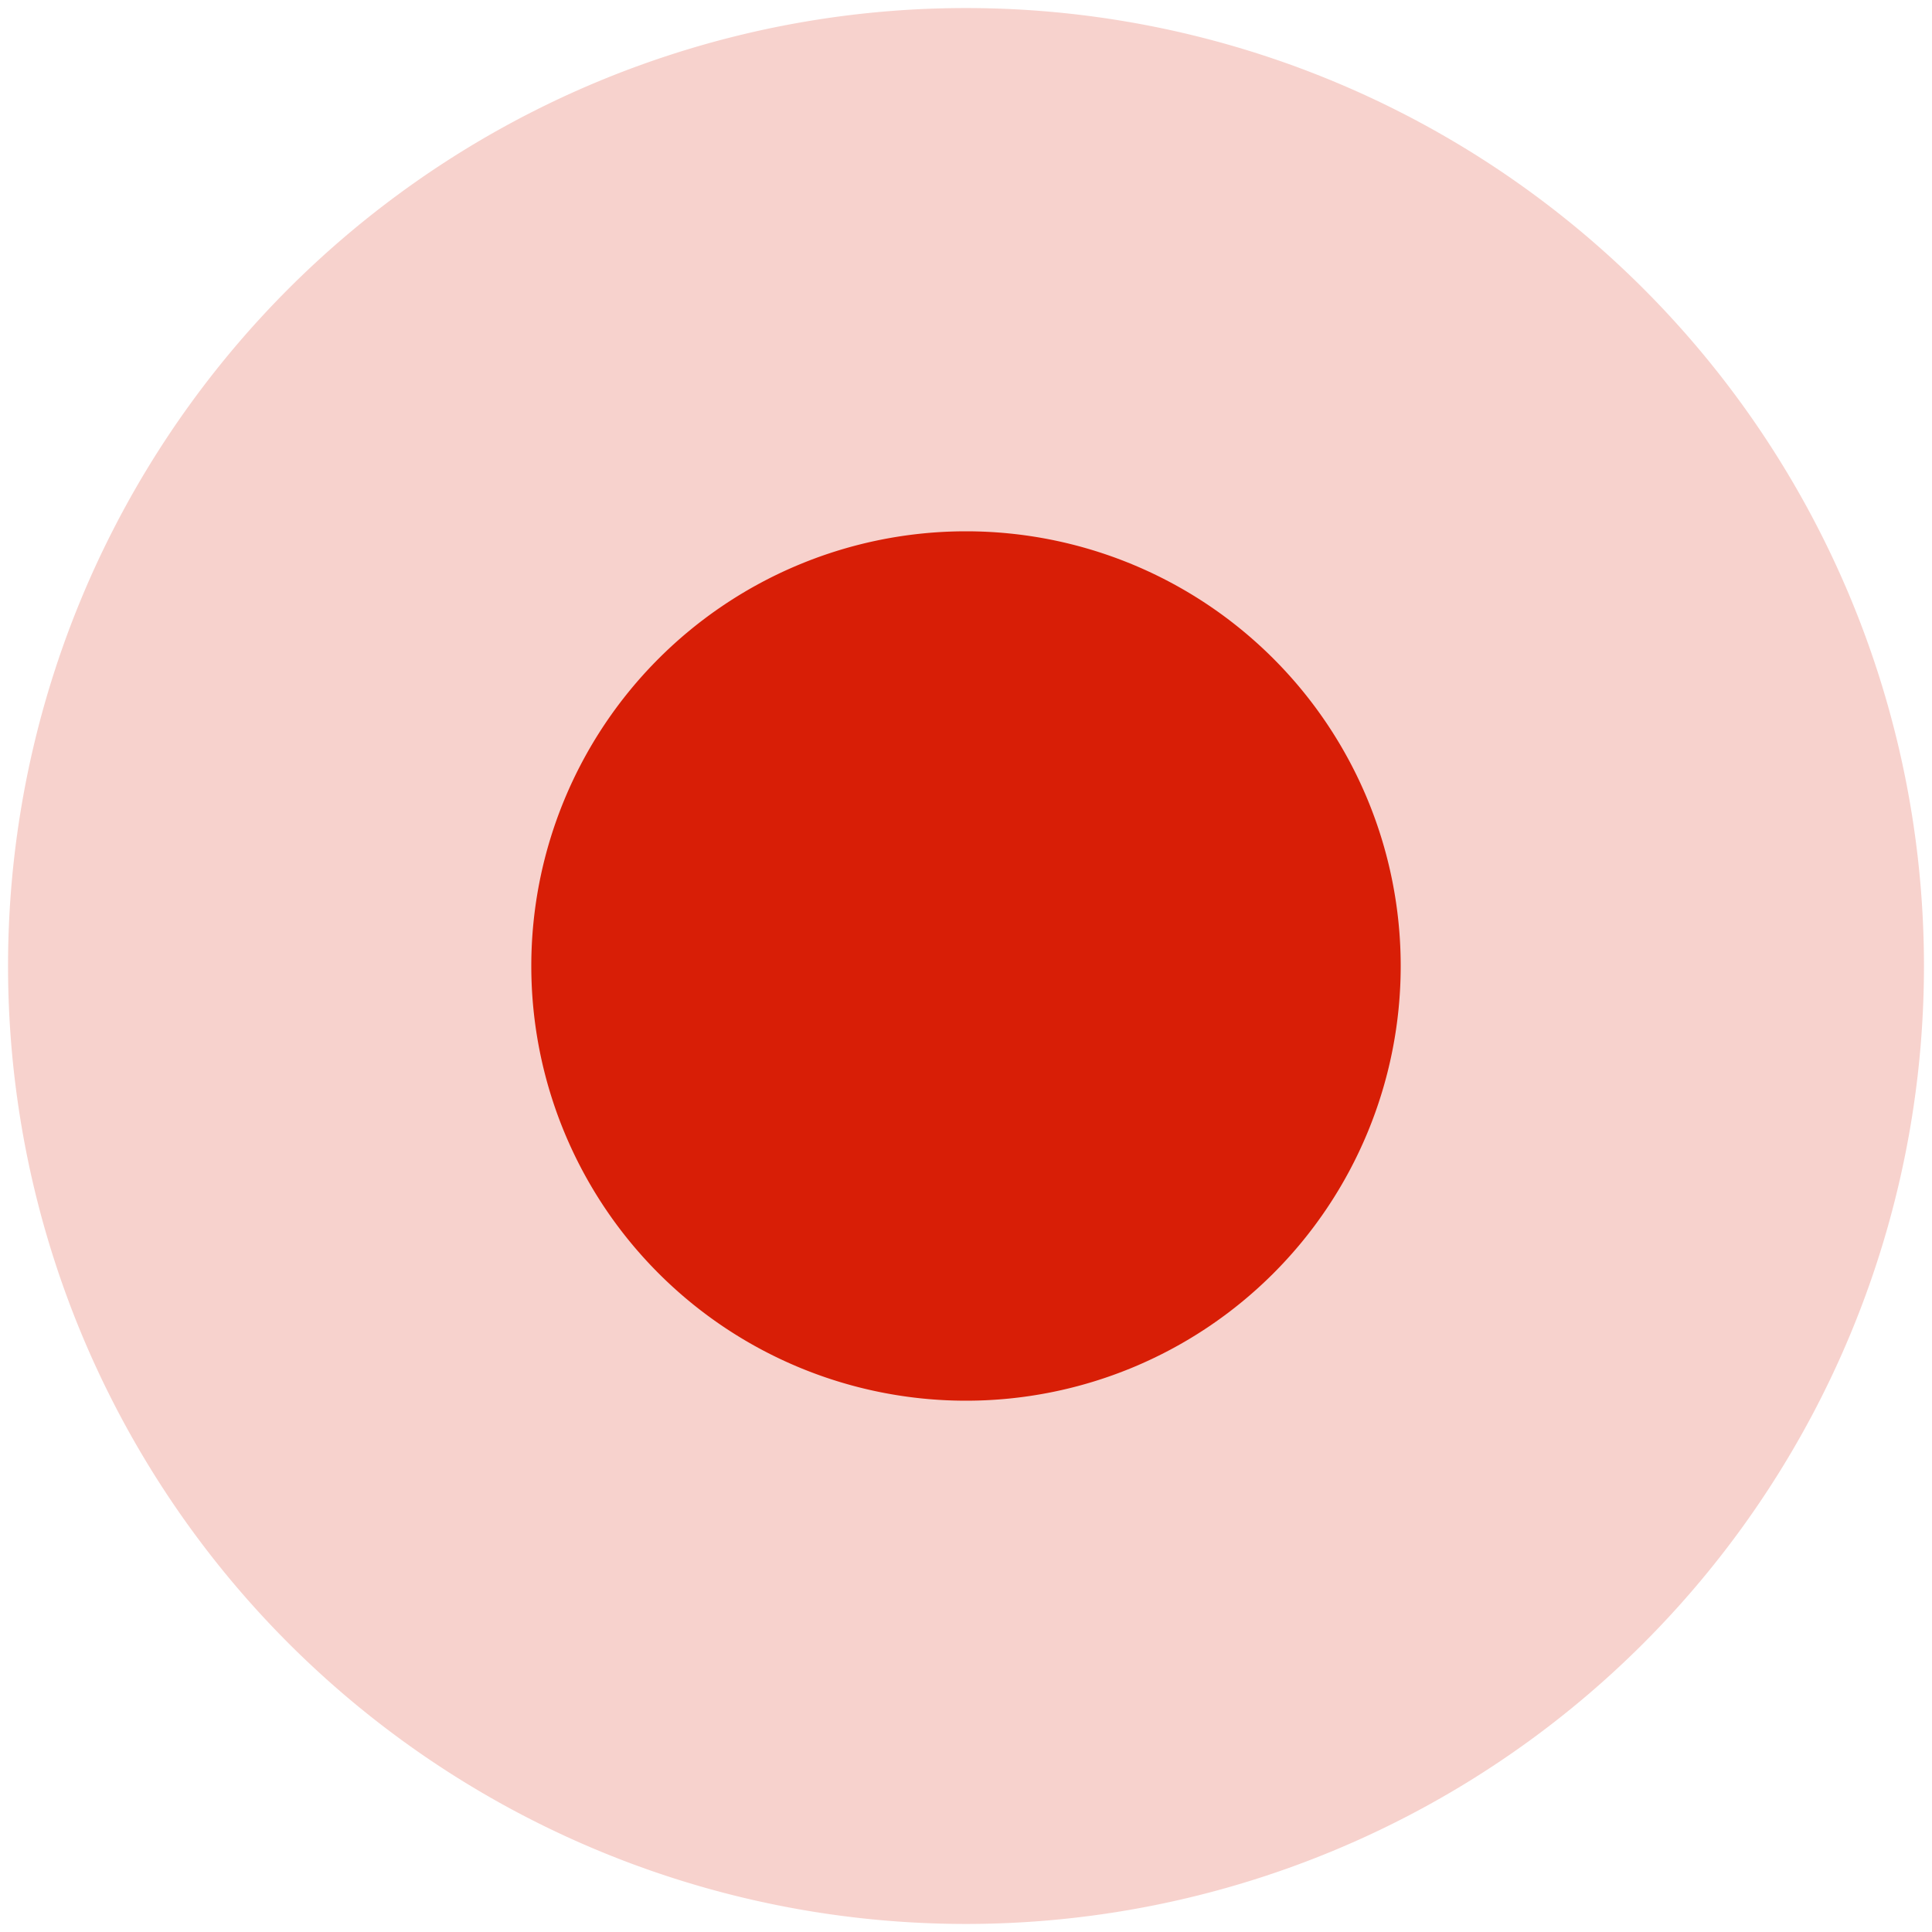 <?xml version="1.0" standalone="no"?><!DOCTYPE svg PUBLIC "-//W3C//DTD SVG 1.1//EN"
        "http://www.w3.org/Graphics/SVG/1.1/DTD/svg11.dtd">
<svg t="1605947266791" class="icon" viewBox="0 0 1024 1024" version="1.1" xmlns="http://www.w3.org/2000/svg"
     p-id="15781"
     width="16" height="16">
    <defs>
        <style type="text/css"></style>
    </defs>
    <path d="M512 512m-507.733 0a507.733 507.733 0 1 0 1015.467 0 507.733 507.733 0 1 0-1015.467 0Z"
          opacity=".2" p-id="15782" fill="#d81e06"></path>
    <path d="M512 512m-230.4 0a230.4 230.4 0 1 0 460.8 0 230.4 230.4 0 1 0-460.8 0Z" p-id="15783" fill="#d81e06"></path>
</svg>